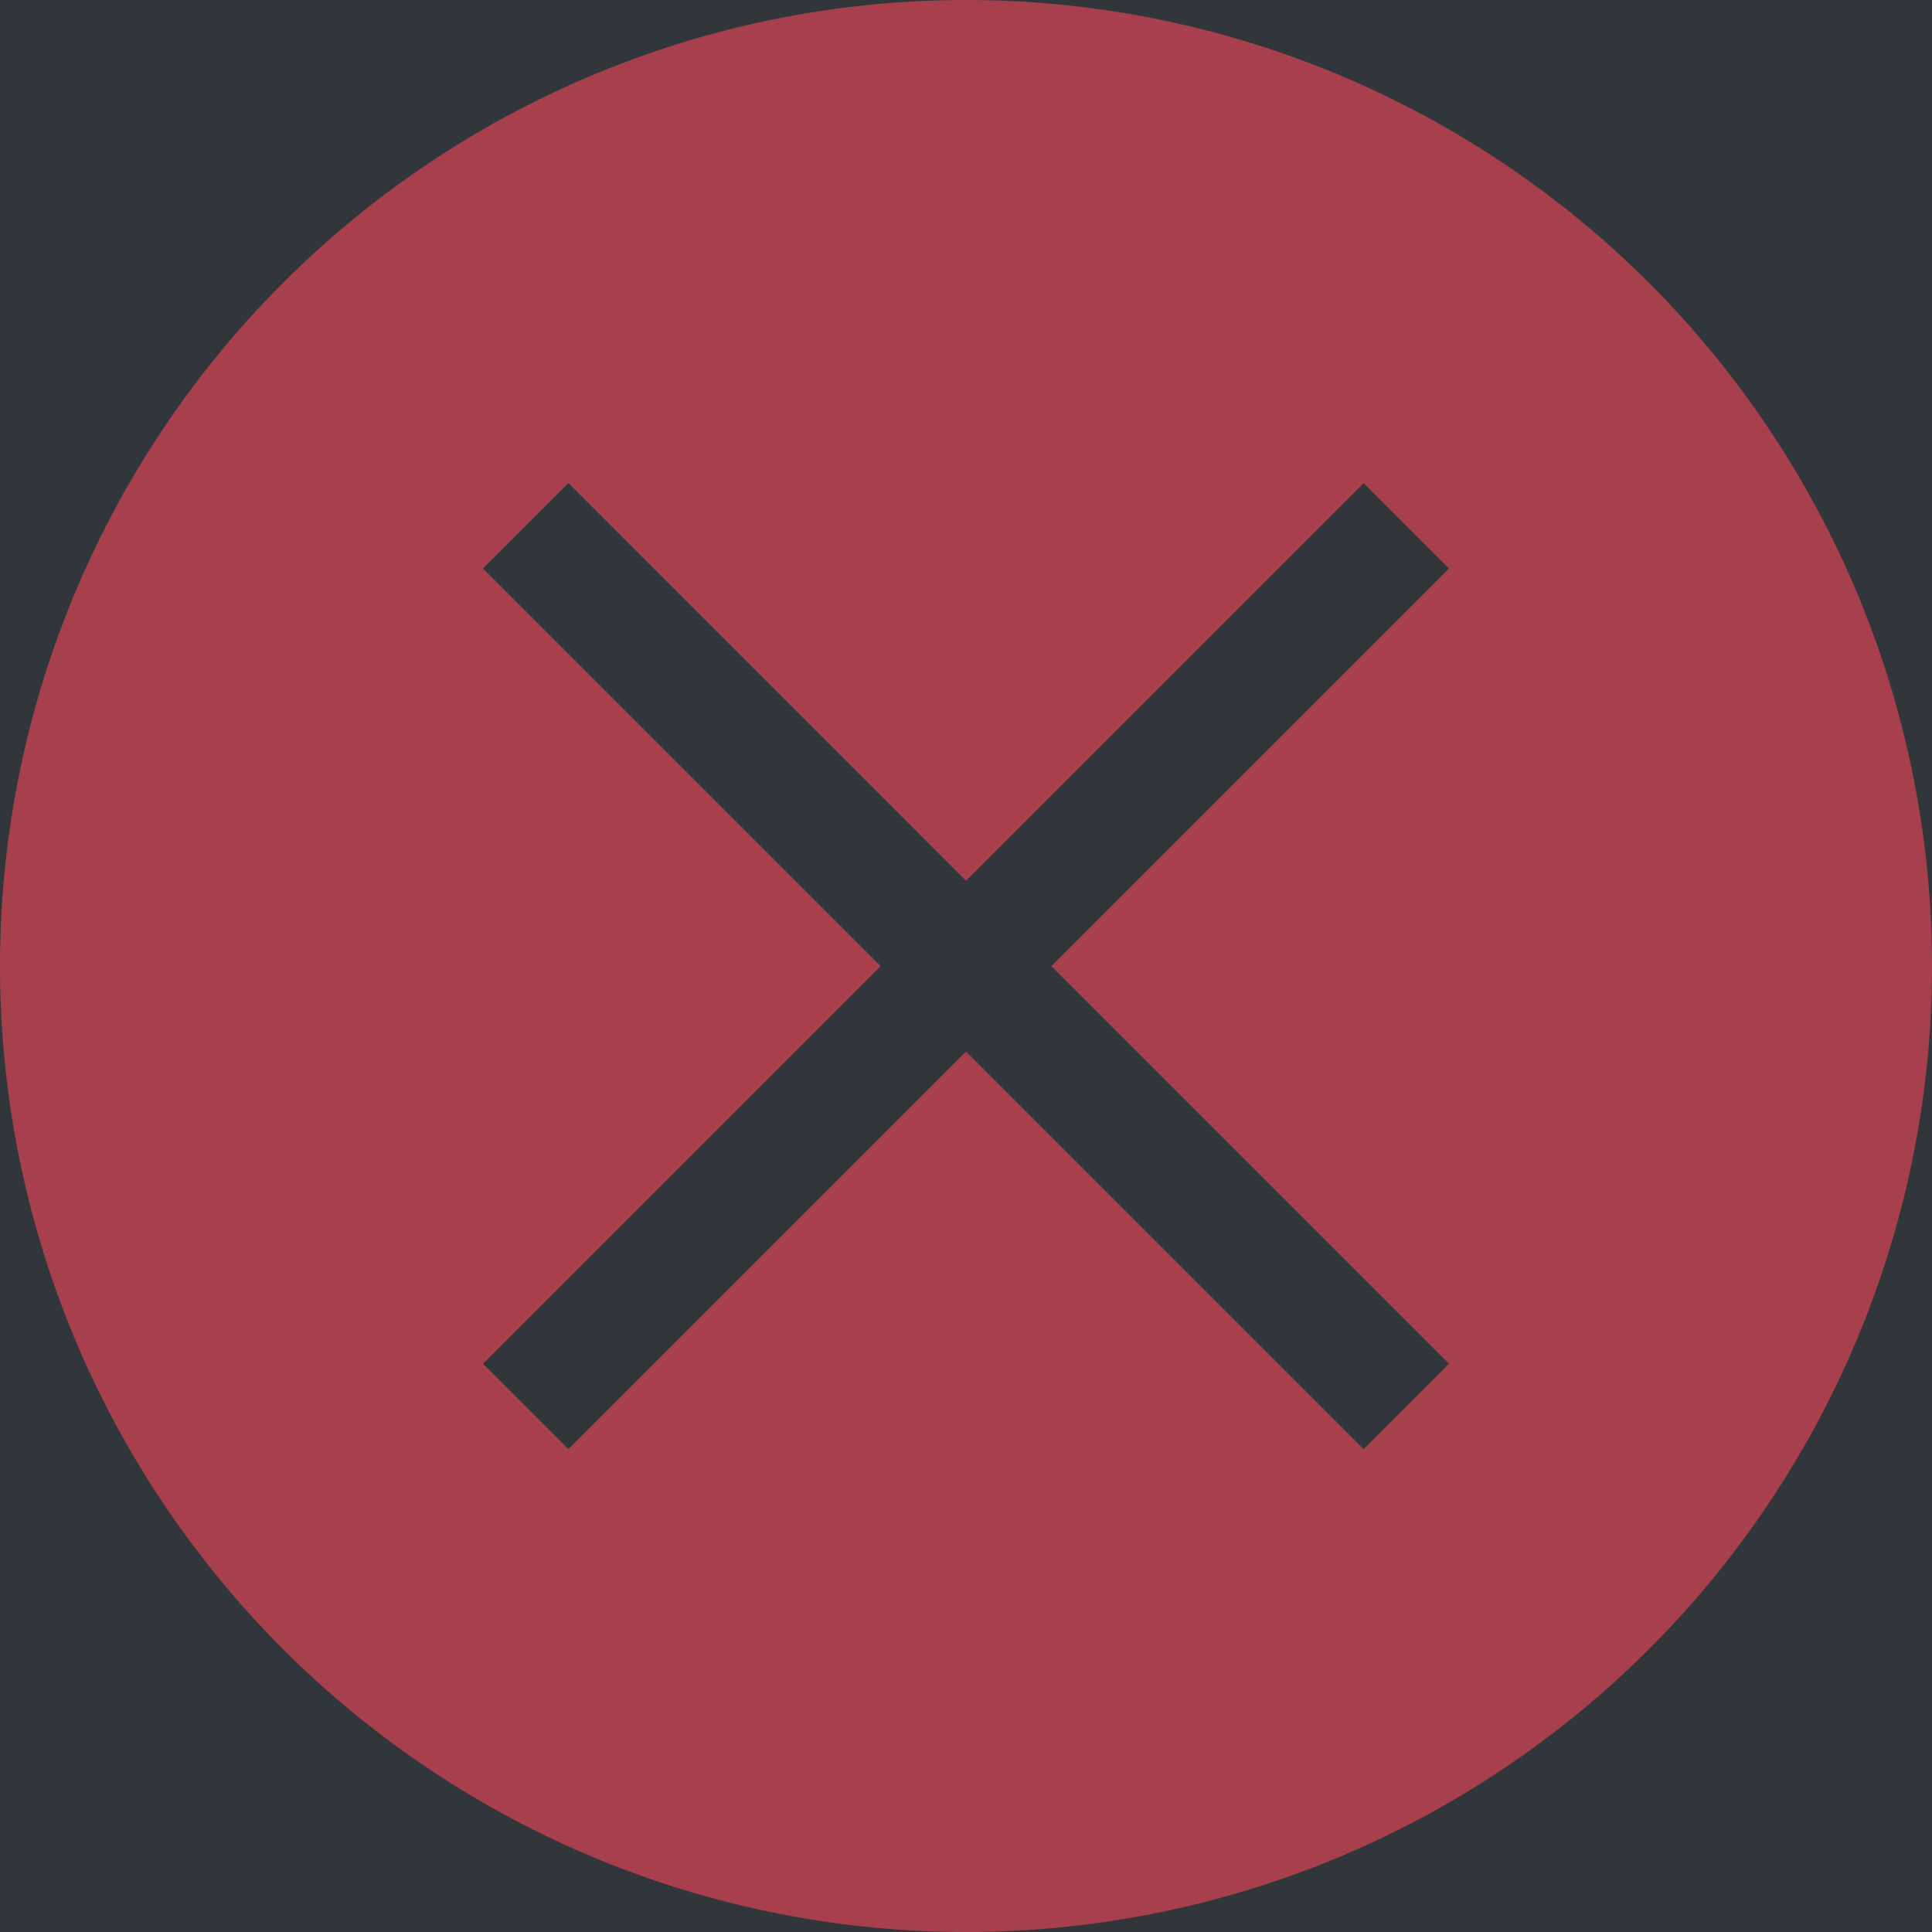 <svg xmlns="http://www.w3.org/2000/svg" width="16" height="16" version="1.1">
 <g>
  <rect style="fill:#31363b" width="16" height="16" x="0" y="0"/>
  <path style="fill:#a7404c" d="M 8,0 A 8,8 0 0 0 0,8 8,8 0 0 0 8,16 8,8 0 0 0 16,8 8,8 0 0 0 8,0 M 4.707,4 8,7.294 11.293,4.001 12,4.708 8.707,8.001 12,11.294 11.293,12.001 8,8.708 4.707,12.001 4,11.294 7.293,8.001 4,4.708 4.707,4.001"/>
 </g>
</svg>
